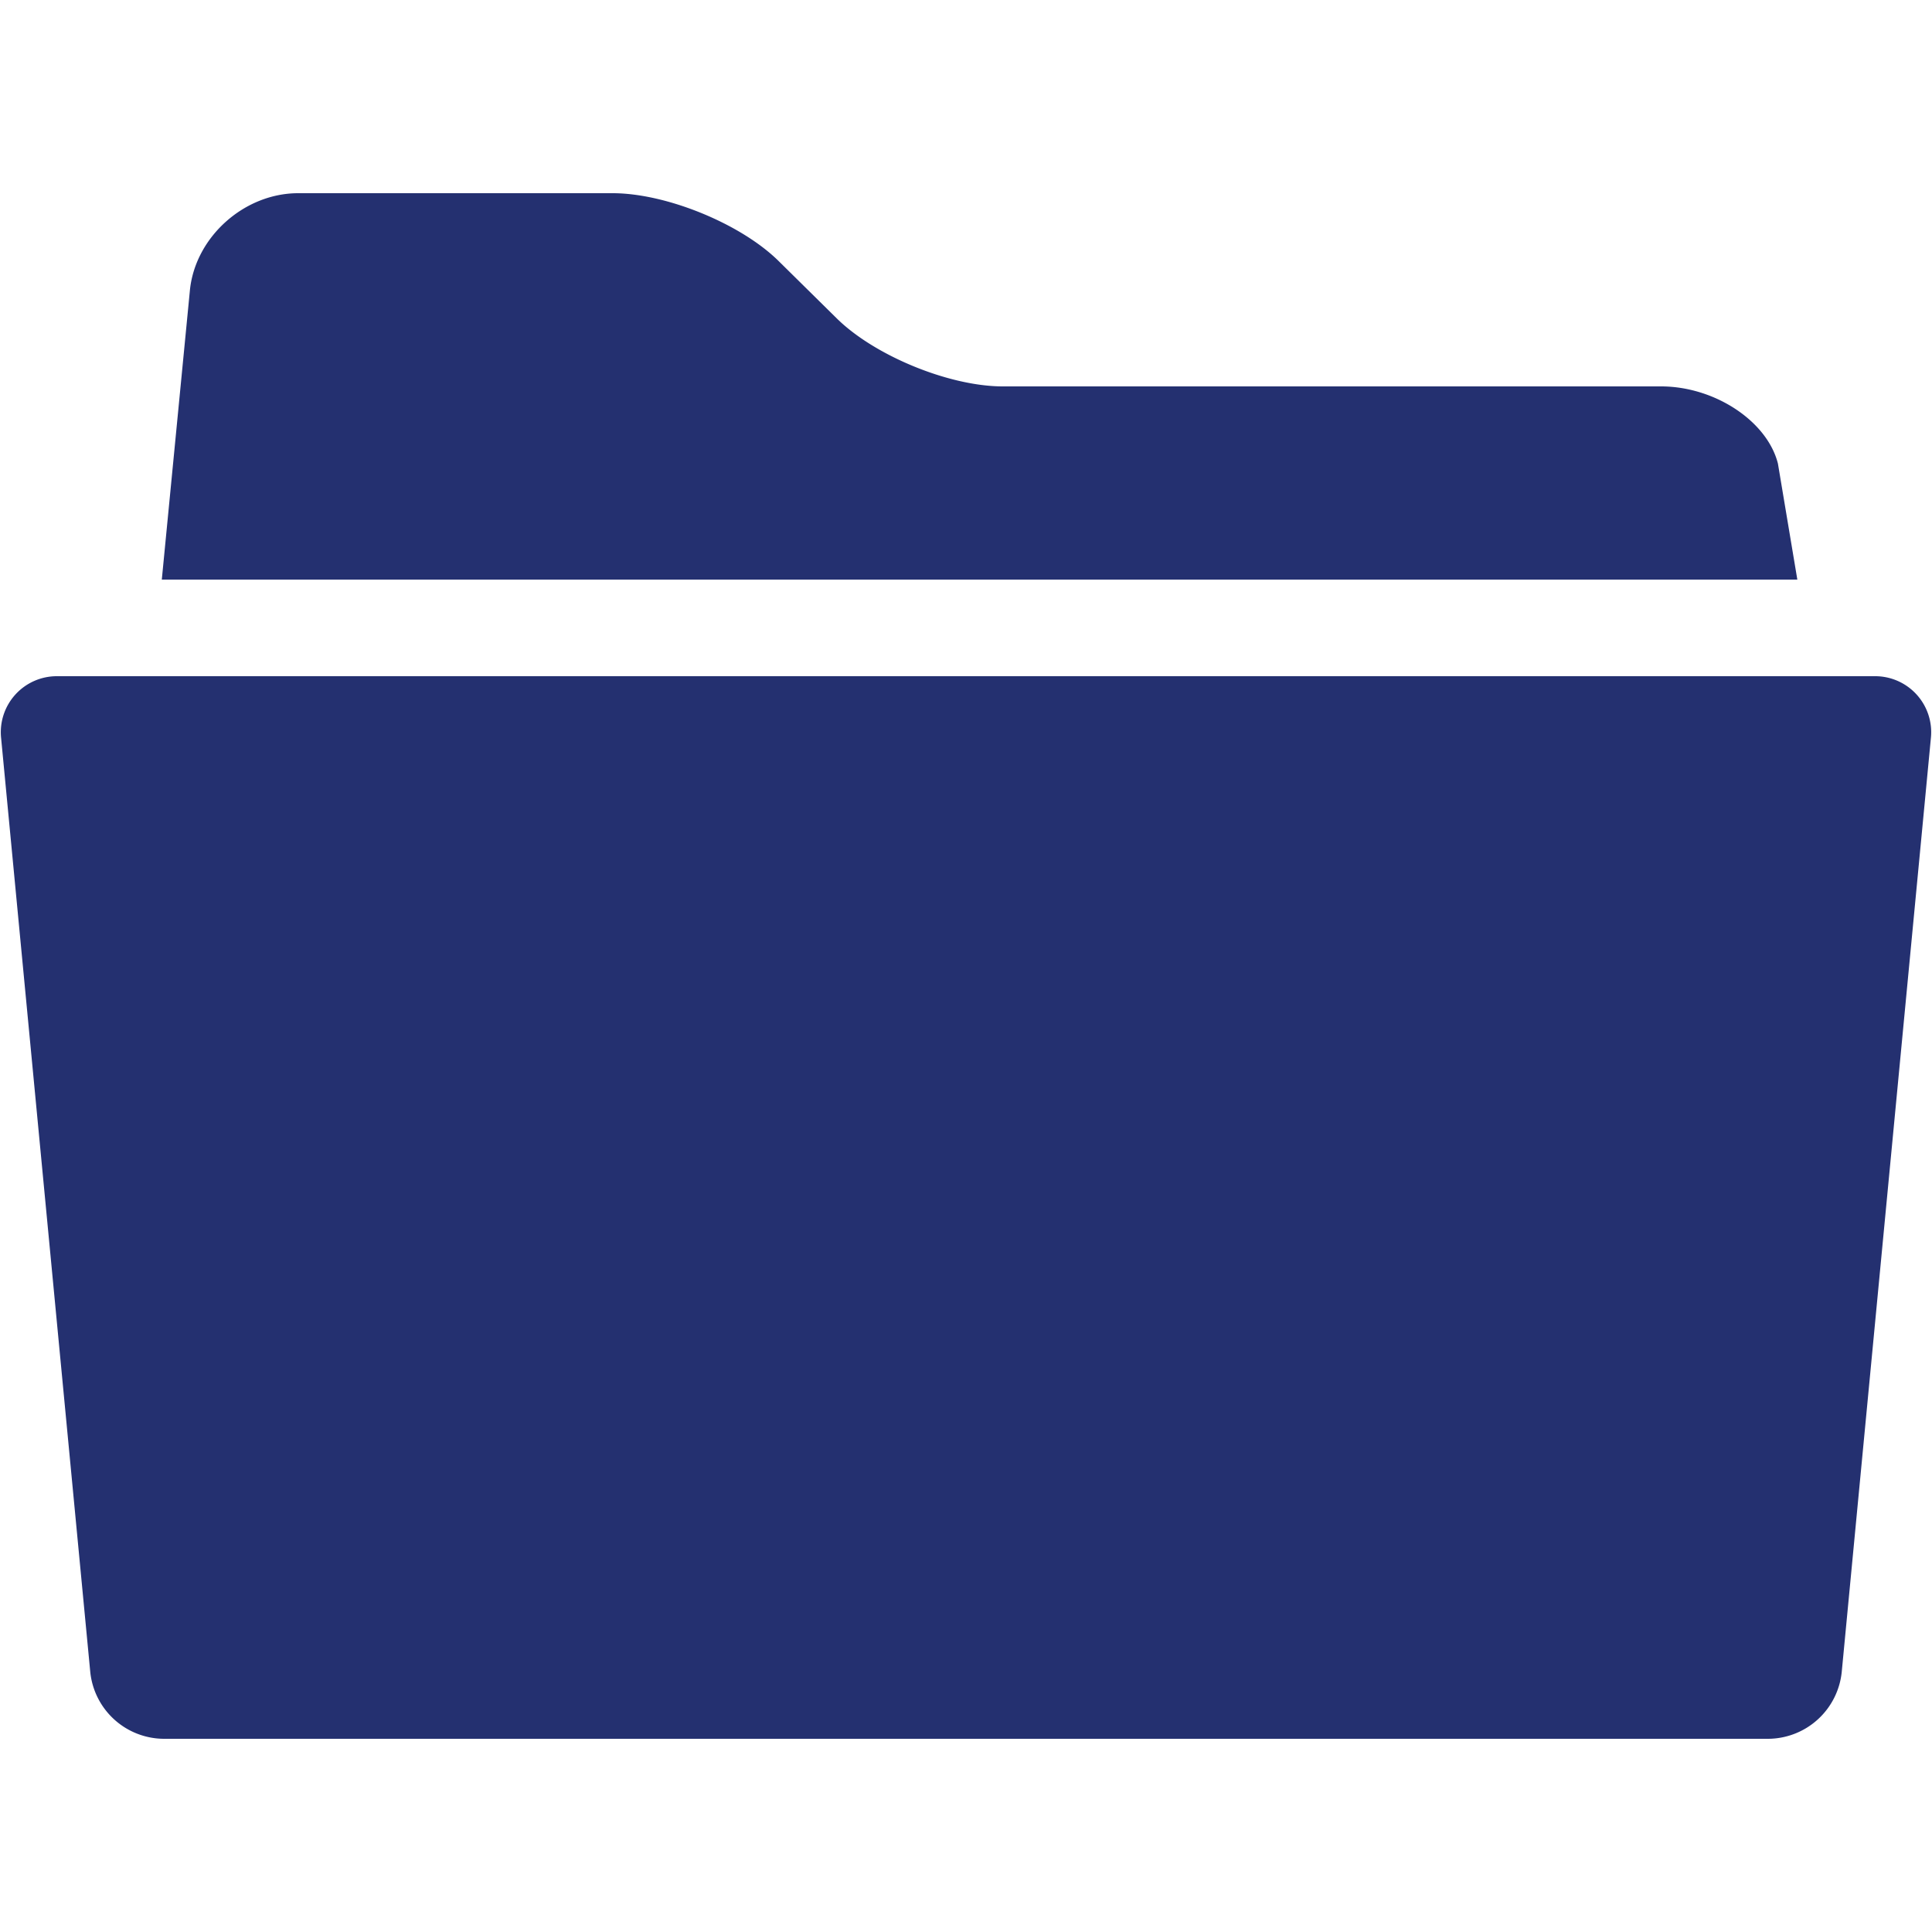<svg xmlns="http://www.w3.org/2000/svg" width="1em" height="1em" viewBox="0 0 20 20"><path fill="#243070" d="M18.405 4.799c-.111-.44-.655-.799-1.21-.799h-6.814c-.554 0-1.33-.318-1.722-.707l-.596-.588C7.671 2.316 6.896 2 6.342 2H3.087c-.555 0-1.059.447-1.12.994L1.675 6h16.931zM19.412 7H.588a.58.58 0 0 0-.577.635l.923 9.669A.77.77 0 0 0 1.7 18h16.6a.77.77 0 0 0 .766-.696l.923-9.669A.58.58 0 0 0 19.412 7"/></svg>